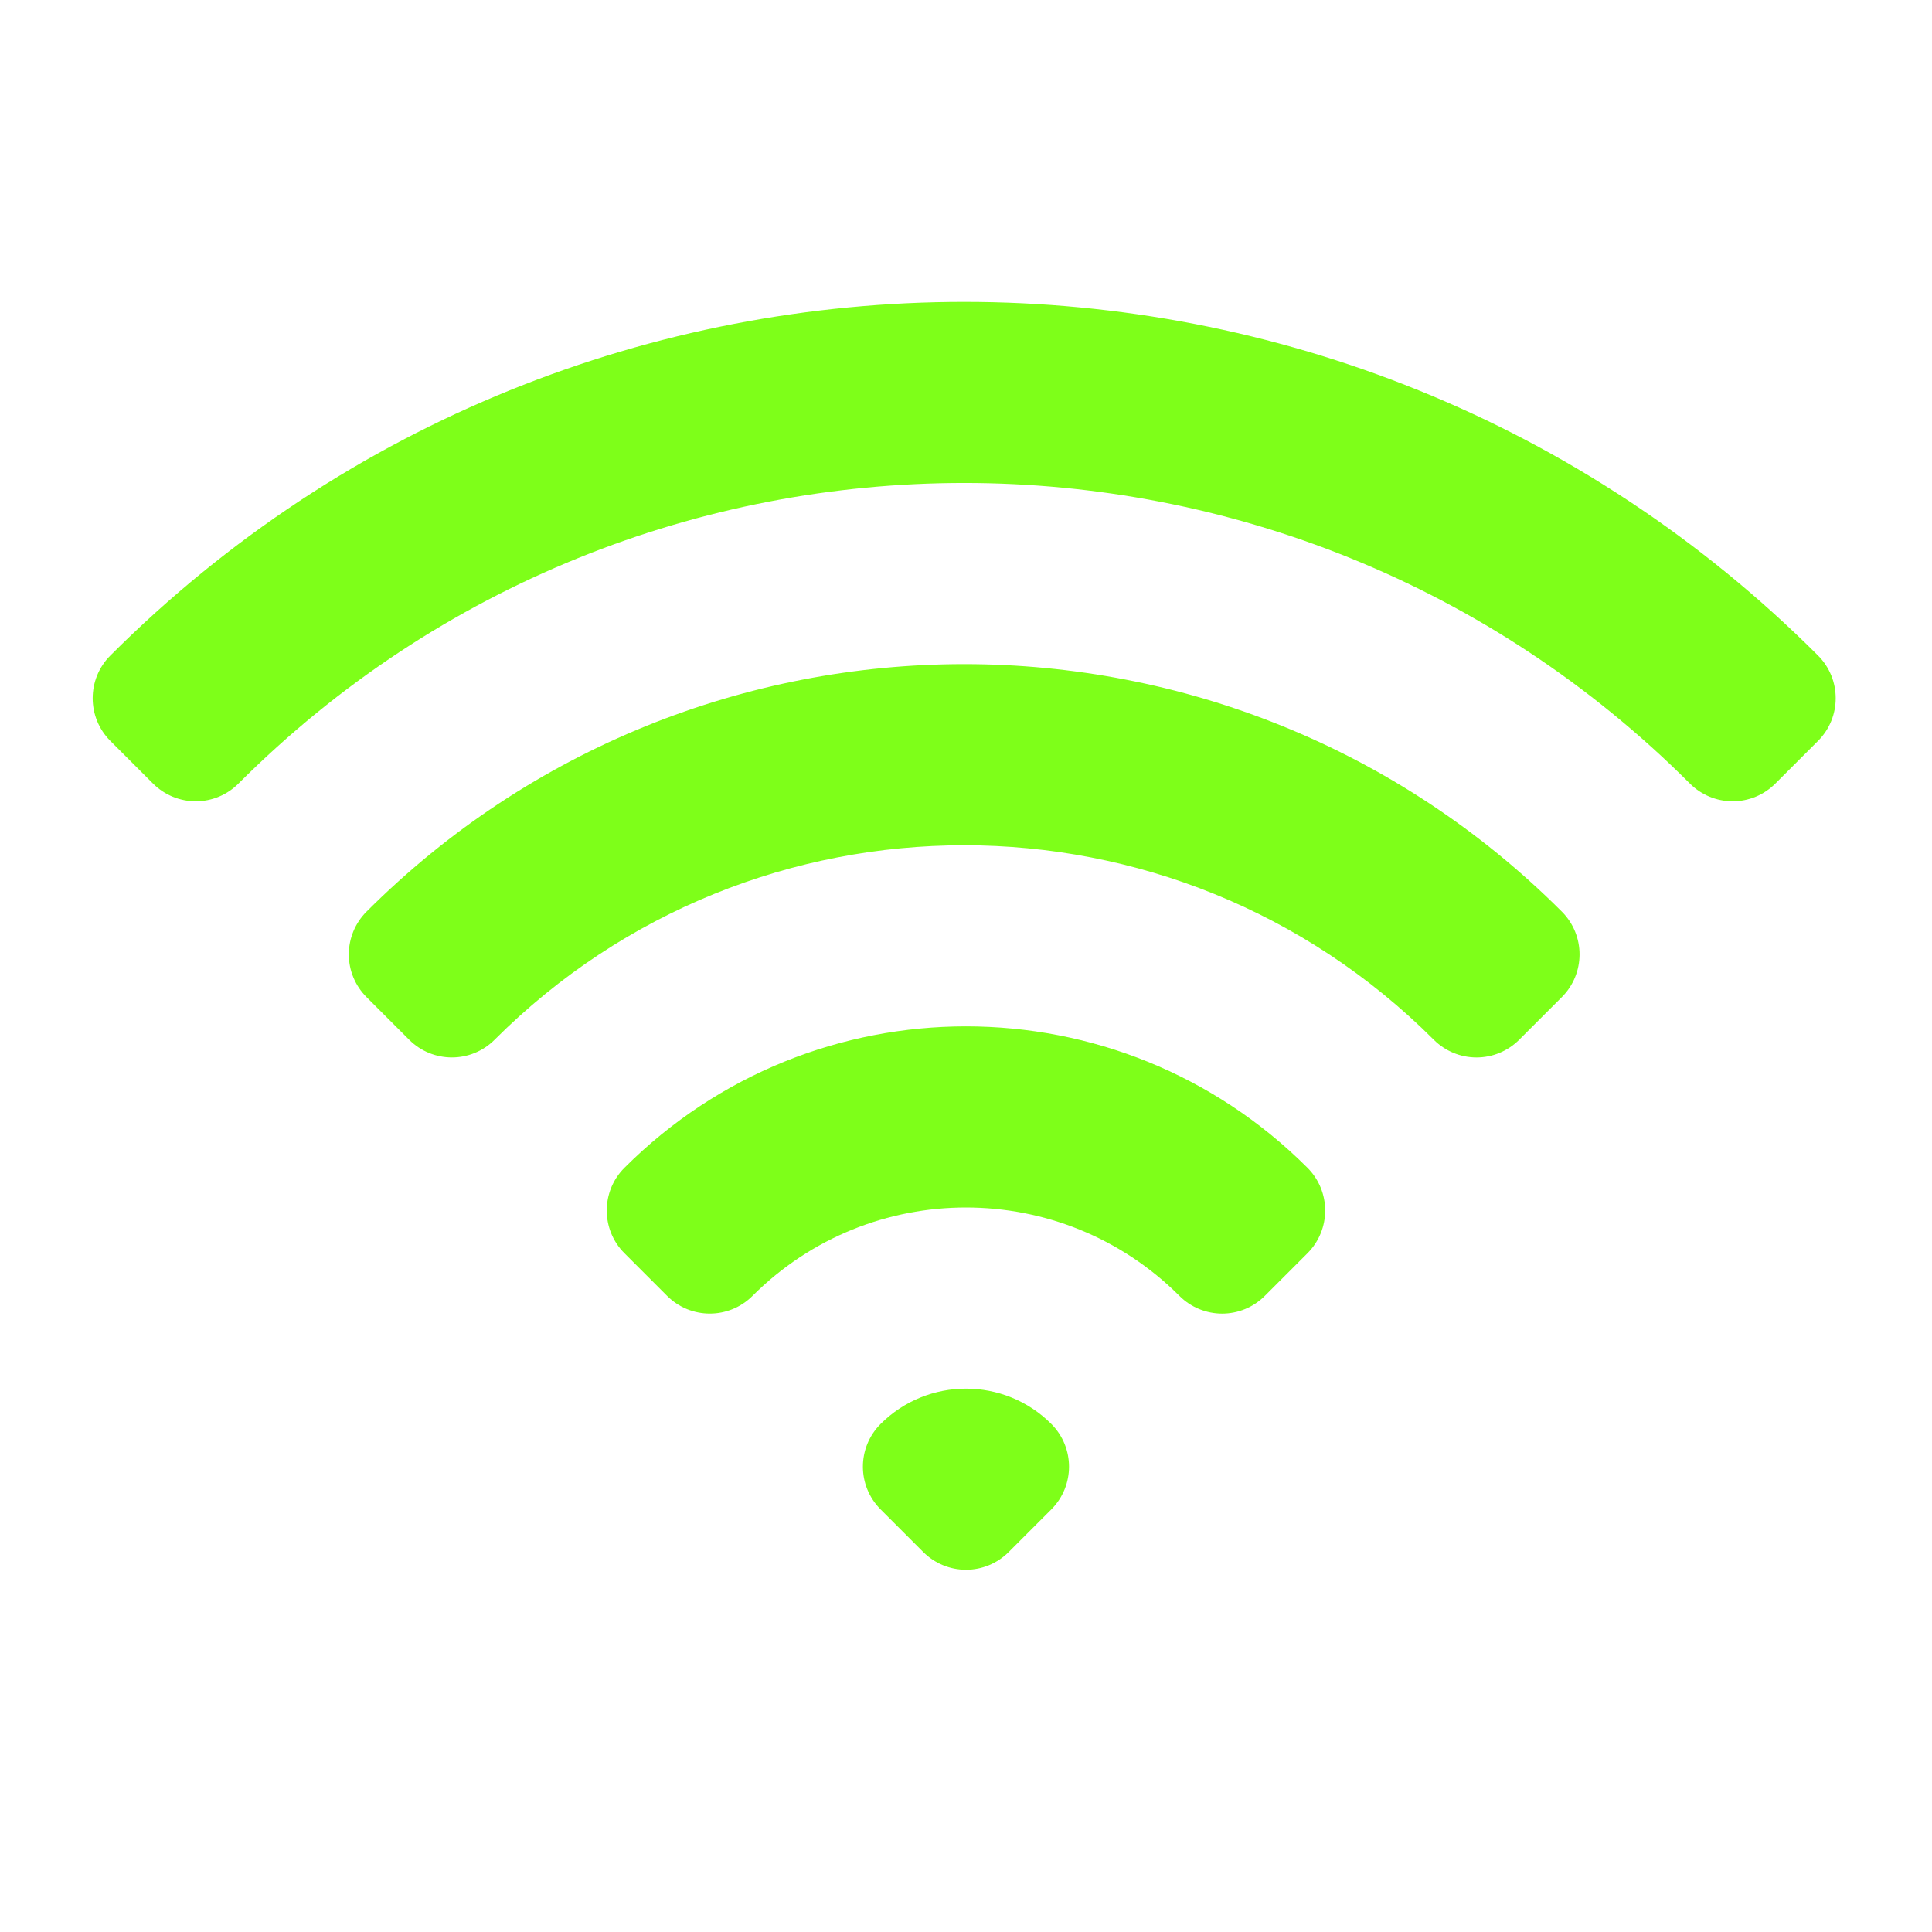 <svg width="24" height="24" viewBox="0 0 24 24" fill="none" xmlns="http://www.w3.org/2000/svg">
<g id="heroicons-solid/wifi">
<path id="Vector (Stroke)" fill-rule="evenodd" clip-rule="evenodd" d="M1.371 8.143C7.229 2.286 16.726 2.286 22.584 8.143C22.877 8.436 22.877 8.911 22.584 9.204L22.054 9.734C21.913 9.875 21.723 9.954 21.524 9.954C21.325 9.954 21.134 9.875 20.993 9.734C16.014 4.755 7.941 4.755 2.962 9.734C2.821 9.875 2.631 9.954 2.432 9.954C2.233 9.954 2.042 9.875 1.901 9.734L1.371 9.204C1.078 8.911 1.078 8.436 1.371 8.143ZM4.553 11.325C8.654 7.225 15.302 7.225 19.402 11.325C19.695 11.618 19.695 12.093 19.402 12.386L18.872 12.916C18.731 13.057 18.541 13.136 18.342 13.136C18.143 13.136 17.952 13.057 17.811 12.916C14.589 9.695 9.366 9.695 6.144 12.916C5.851 13.209 5.376 13.209 5.083 12.916L4.553 12.386C4.412 12.245 4.333 12.055 4.333 11.856C4.333 11.657 4.412 11.466 4.553 11.325ZM7.757 14.507C10.1 12.164 13.899 12.164 16.242 14.507C16.535 14.8 16.535 15.275 16.242 15.568L15.712 16.098C15.571 16.239 15.381 16.318 15.182 16.318C14.983 16.318 14.792 16.239 14.651 16.098C13.187 14.634 10.812 14.634 9.348 16.098C9.055 16.391 8.58 16.391 8.287 16.098L7.757 15.568C7.464 15.275 7.464 14.8 7.757 14.507ZM10.939 17.689C11.525 17.104 12.475 17.104 13.06 17.689C13.353 17.982 13.353 18.457 13.06 18.75L12.53 19.28C12.389 19.421 12.199 19.5 12 19.5C11.801 19.5 11.61 19.421 11.469 19.28L10.939 18.75C10.646 18.457 10.646 17.982 10.939 17.689Z" fill="#7EFF19"/>
</g>
</svg>
